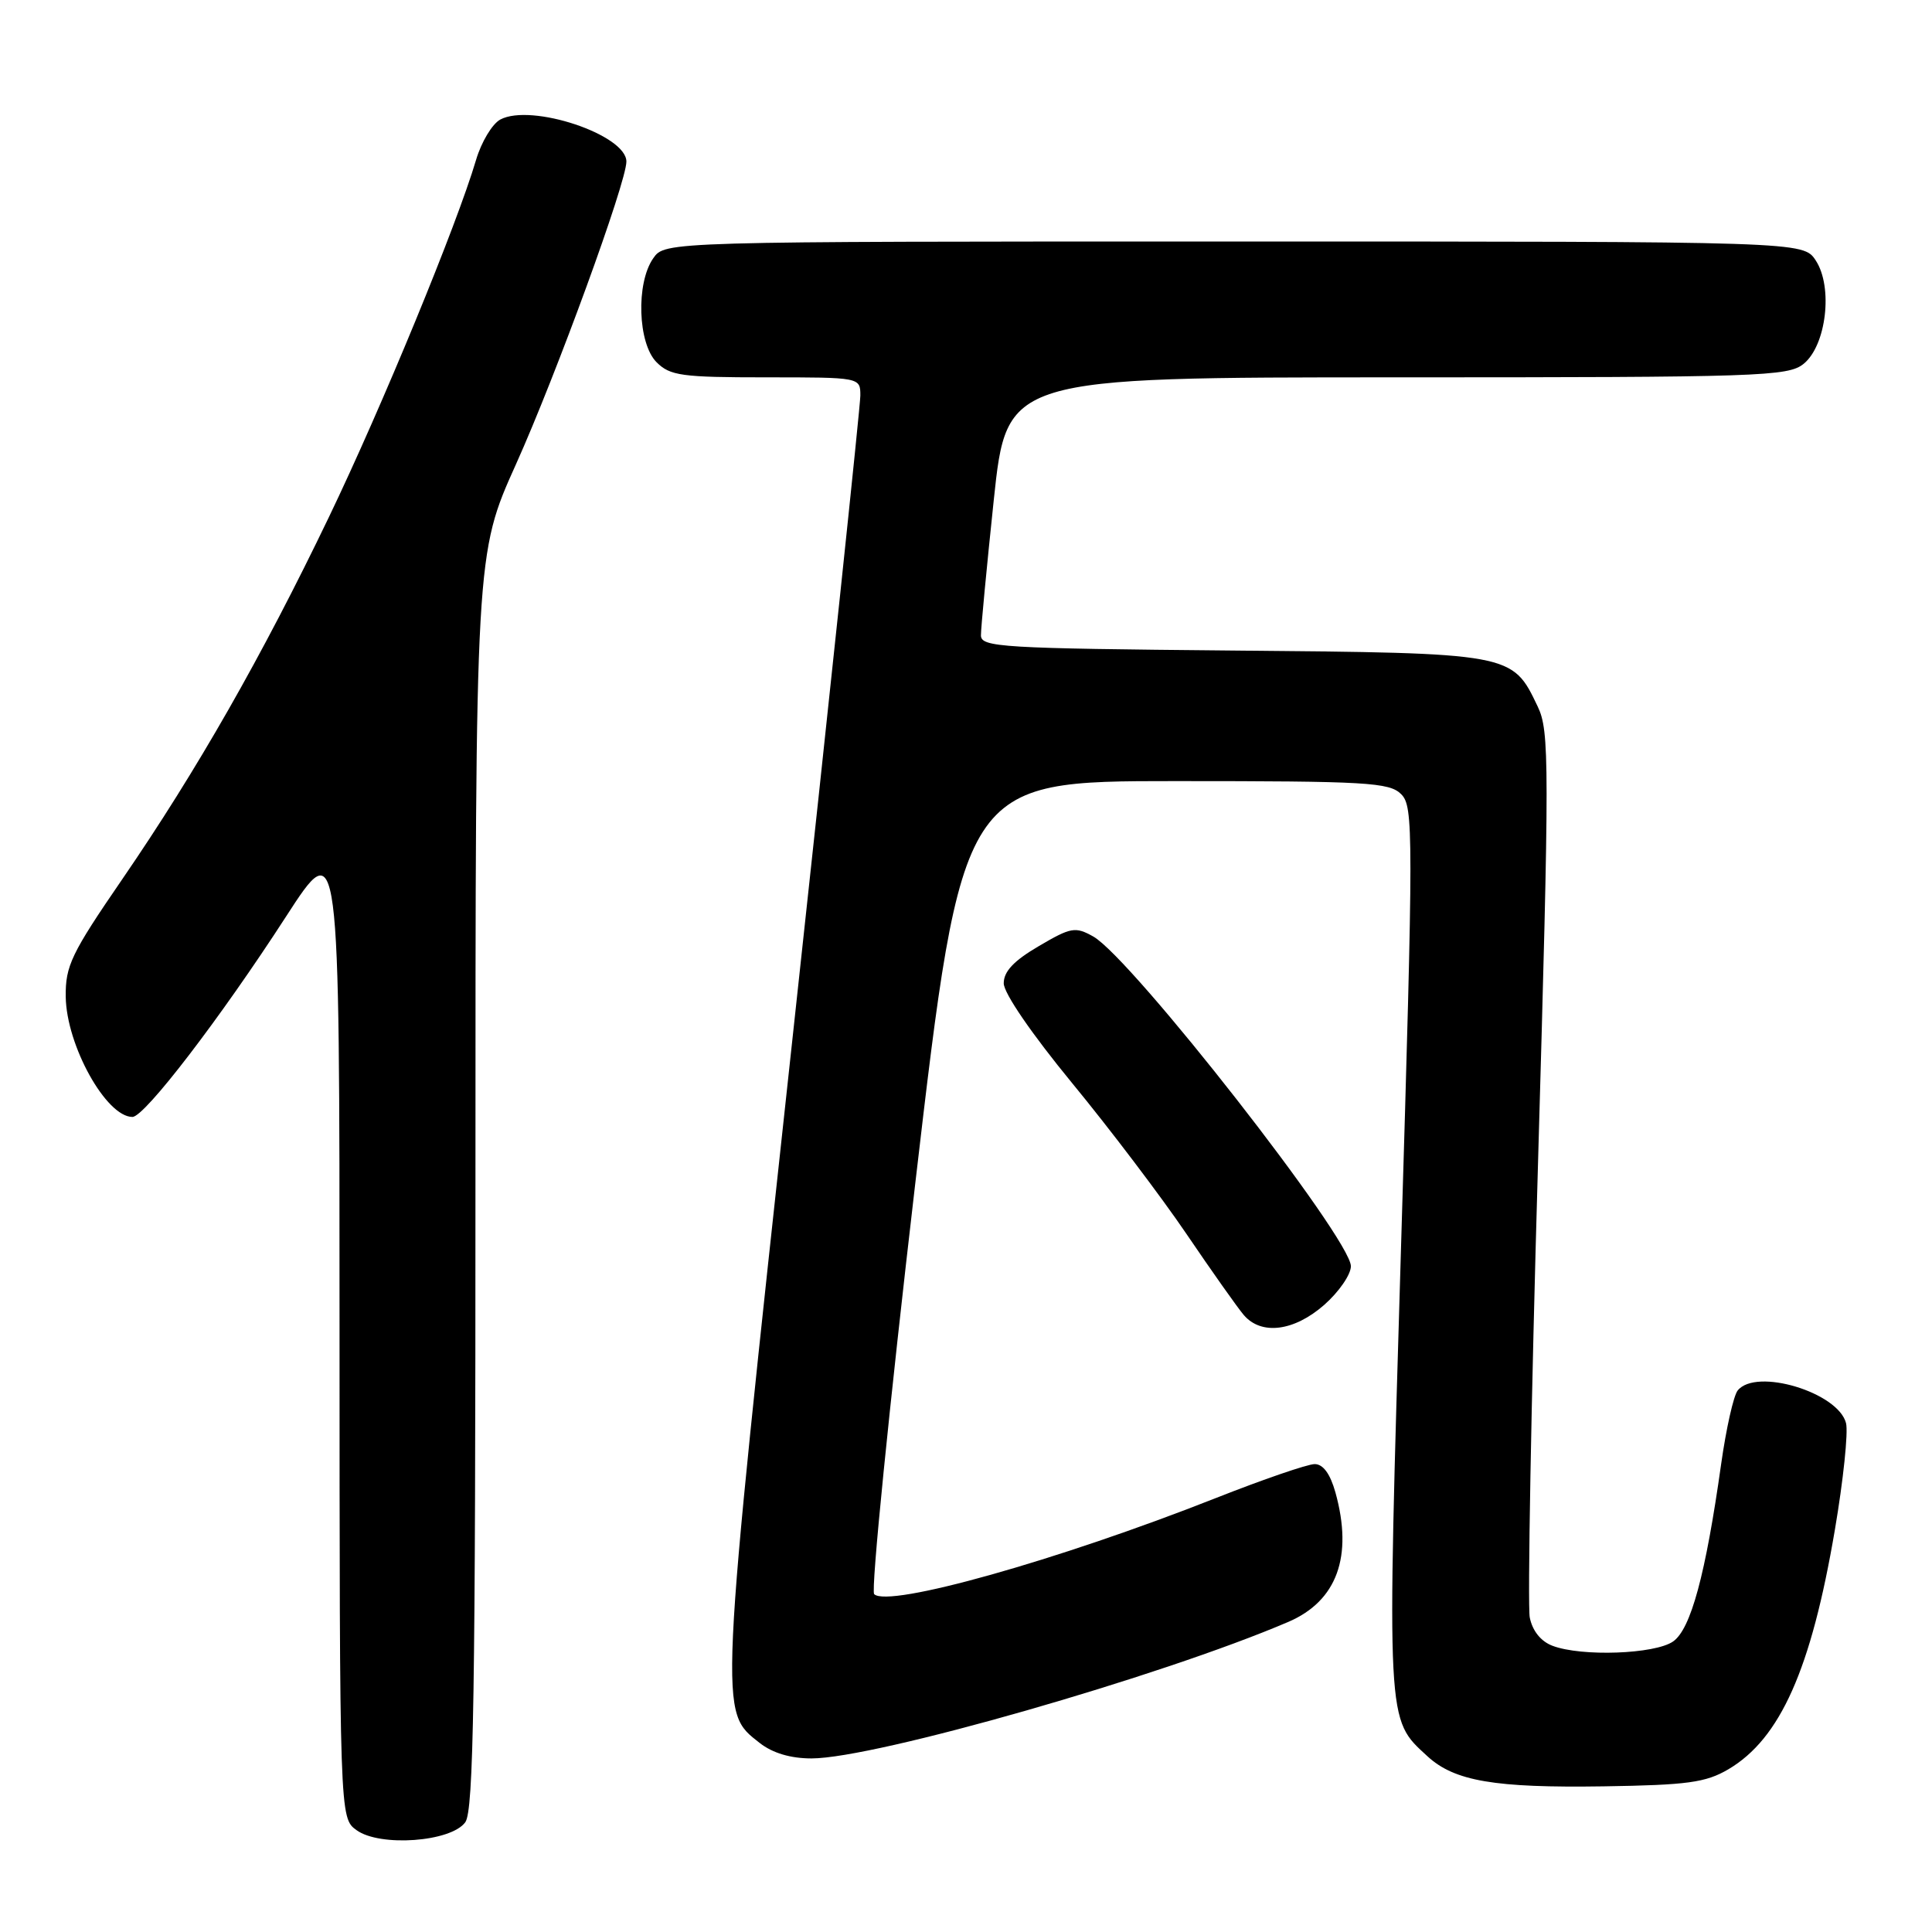 <?xml version="1.0" encoding="UTF-8" standalone="no"?>
<!DOCTYPE svg PUBLIC "-//W3C//DTD SVG 1.1//EN" "http://www.w3.org/Graphics/SVG/1.1/DTD/svg11.dtd" >
<svg xmlns="http://www.w3.org/2000/svg" xmlns:xlink="http://www.w3.org/1999/xlink" version="1.1" viewBox="0 0 256 256">
 <g >
 <path fill="currentColor"
d=" M 61.65 241.46 C 62.76 239.95 63.00 224.71 63.00 156.53 C 63.00 73.43 63.00 73.43 68.39 61.47 C 73.72 49.61 83.00 24.18 83.00 21.41 C 83.00 17.85 70.39 13.65 66.29 15.84 C 65.22 16.42 63.78 18.82 63.08 21.19 C 60.55 29.77 50.64 53.83 43.59 68.50 C 34.71 86.98 26.08 102.10 16.20 116.50 C 9.44 126.35 8.66 127.98 8.71 132.07 C 8.79 138.49 14.06 148.00 17.55 148.00 C 19.16 148.00 29.18 134.93 37.90 121.45 C 44.99 110.50 44.99 110.50 44.99 175.69 C 45.00 240.89 45.00 240.89 47.25 242.51 C 50.35 244.75 59.75 244.07 61.65 241.46 Z  M 229.00 234.45 C 235.90 230.39 239.99 221.20 243.13 202.71 C 244.25 196.14 244.91 189.78 244.61 188.58 C 243.58 184.50 232.68 181.20 230.25 184.25 C 229.70 184.94 228.72 189.32 228.06 194.00 C 226.00 208.64 224.05 215.85 221.70 217.50 C 219.28 219.19 209.55 219.54 205.70 218.07 C 204.17 217.49 203.05 216.09 202.70 214.32 C 202.40 212.77 202.88 185.76 203.79 154.31 C 205.32 100.87 205.32 96.89 203.75 93.61 C 200.37 86.52 200.45 86.53 163.30 86.20 C 132.75 85.92 130.00 85.76 129.98 84.20 C 129.97 83.26 130.74 75.19 131.68 66.25 C 133.40 50.00 133.40 50.00 185.09 50.00 C 233.26 50.00 236.93 49.88 238.99 48.21 C 242.00 45.77 242.91 38.04 240.60 34.52 C 238.95 32.00 238.95 32.00 163.53 32.00 C 88.11 32.00 88.11 32.00 86.56 34.22 C 84.25 37.51 84.51 45.51 87.00 48.00 C 88.79 49.79 90.33 50.00 101.50 50.00 C 114.00 50.00 114.00 50.00 114.00 52.42 C 114.00 53.76 109.94 92.25 104.97 137.97 C 95.20 227.97 95.26 226.70 100.66 230.95 C 102.37 232.29 104.75 233.00 107.53 233.00 C 115.92 233.00 153.83 222.14 170.71 214.91 C 177.16 212.14 179.31 206.24 176.95 197.75 C 176.26 195.29 175.32 194.00 174.20 194.00 C 173.27 194.00 167.36 196.03 161.08 198.51 C 140.18 206.76 117.68 213.08 115.83 211.23 C 115.38 210.78 117.83 186.36 121.26 156.96 C 127.51 103.50 127.51 103.50 155.72 103.50 C 181.13 103.50 184.10 103.67 185.66 105.23 C 187.30 106.87 187.30 110.02 185.64 165.39 C 183.75 228.96 183.68 227.68 189.15 232.72 C 192.73 236.01 198.04 236.92 212.50 236.70 C 223.59 236.53 226.01 236.20 229.00 234.45 Z  M 175.47 172.90 C 177.41 171.19 179.00 168.89 179.00 167.78 C 179.00 164.13 149.94 126.95 144.86 124.09 C 142.48 122.76 141.91 122.86 137.64 125.37 C 134.34 127.30 133.00 128.72 133.00 130.29 C 133.00 131.60 136.71 137.00 142.05 143.50 C 147.03 149.55 153.85 158.55 157.21 163.50 C 160.57 168.45 163.99 173.29 164.81 174.25 C 167.13 176.96 171.47 176.41 175.47 172.90 Z "/>
</g>
</svg>